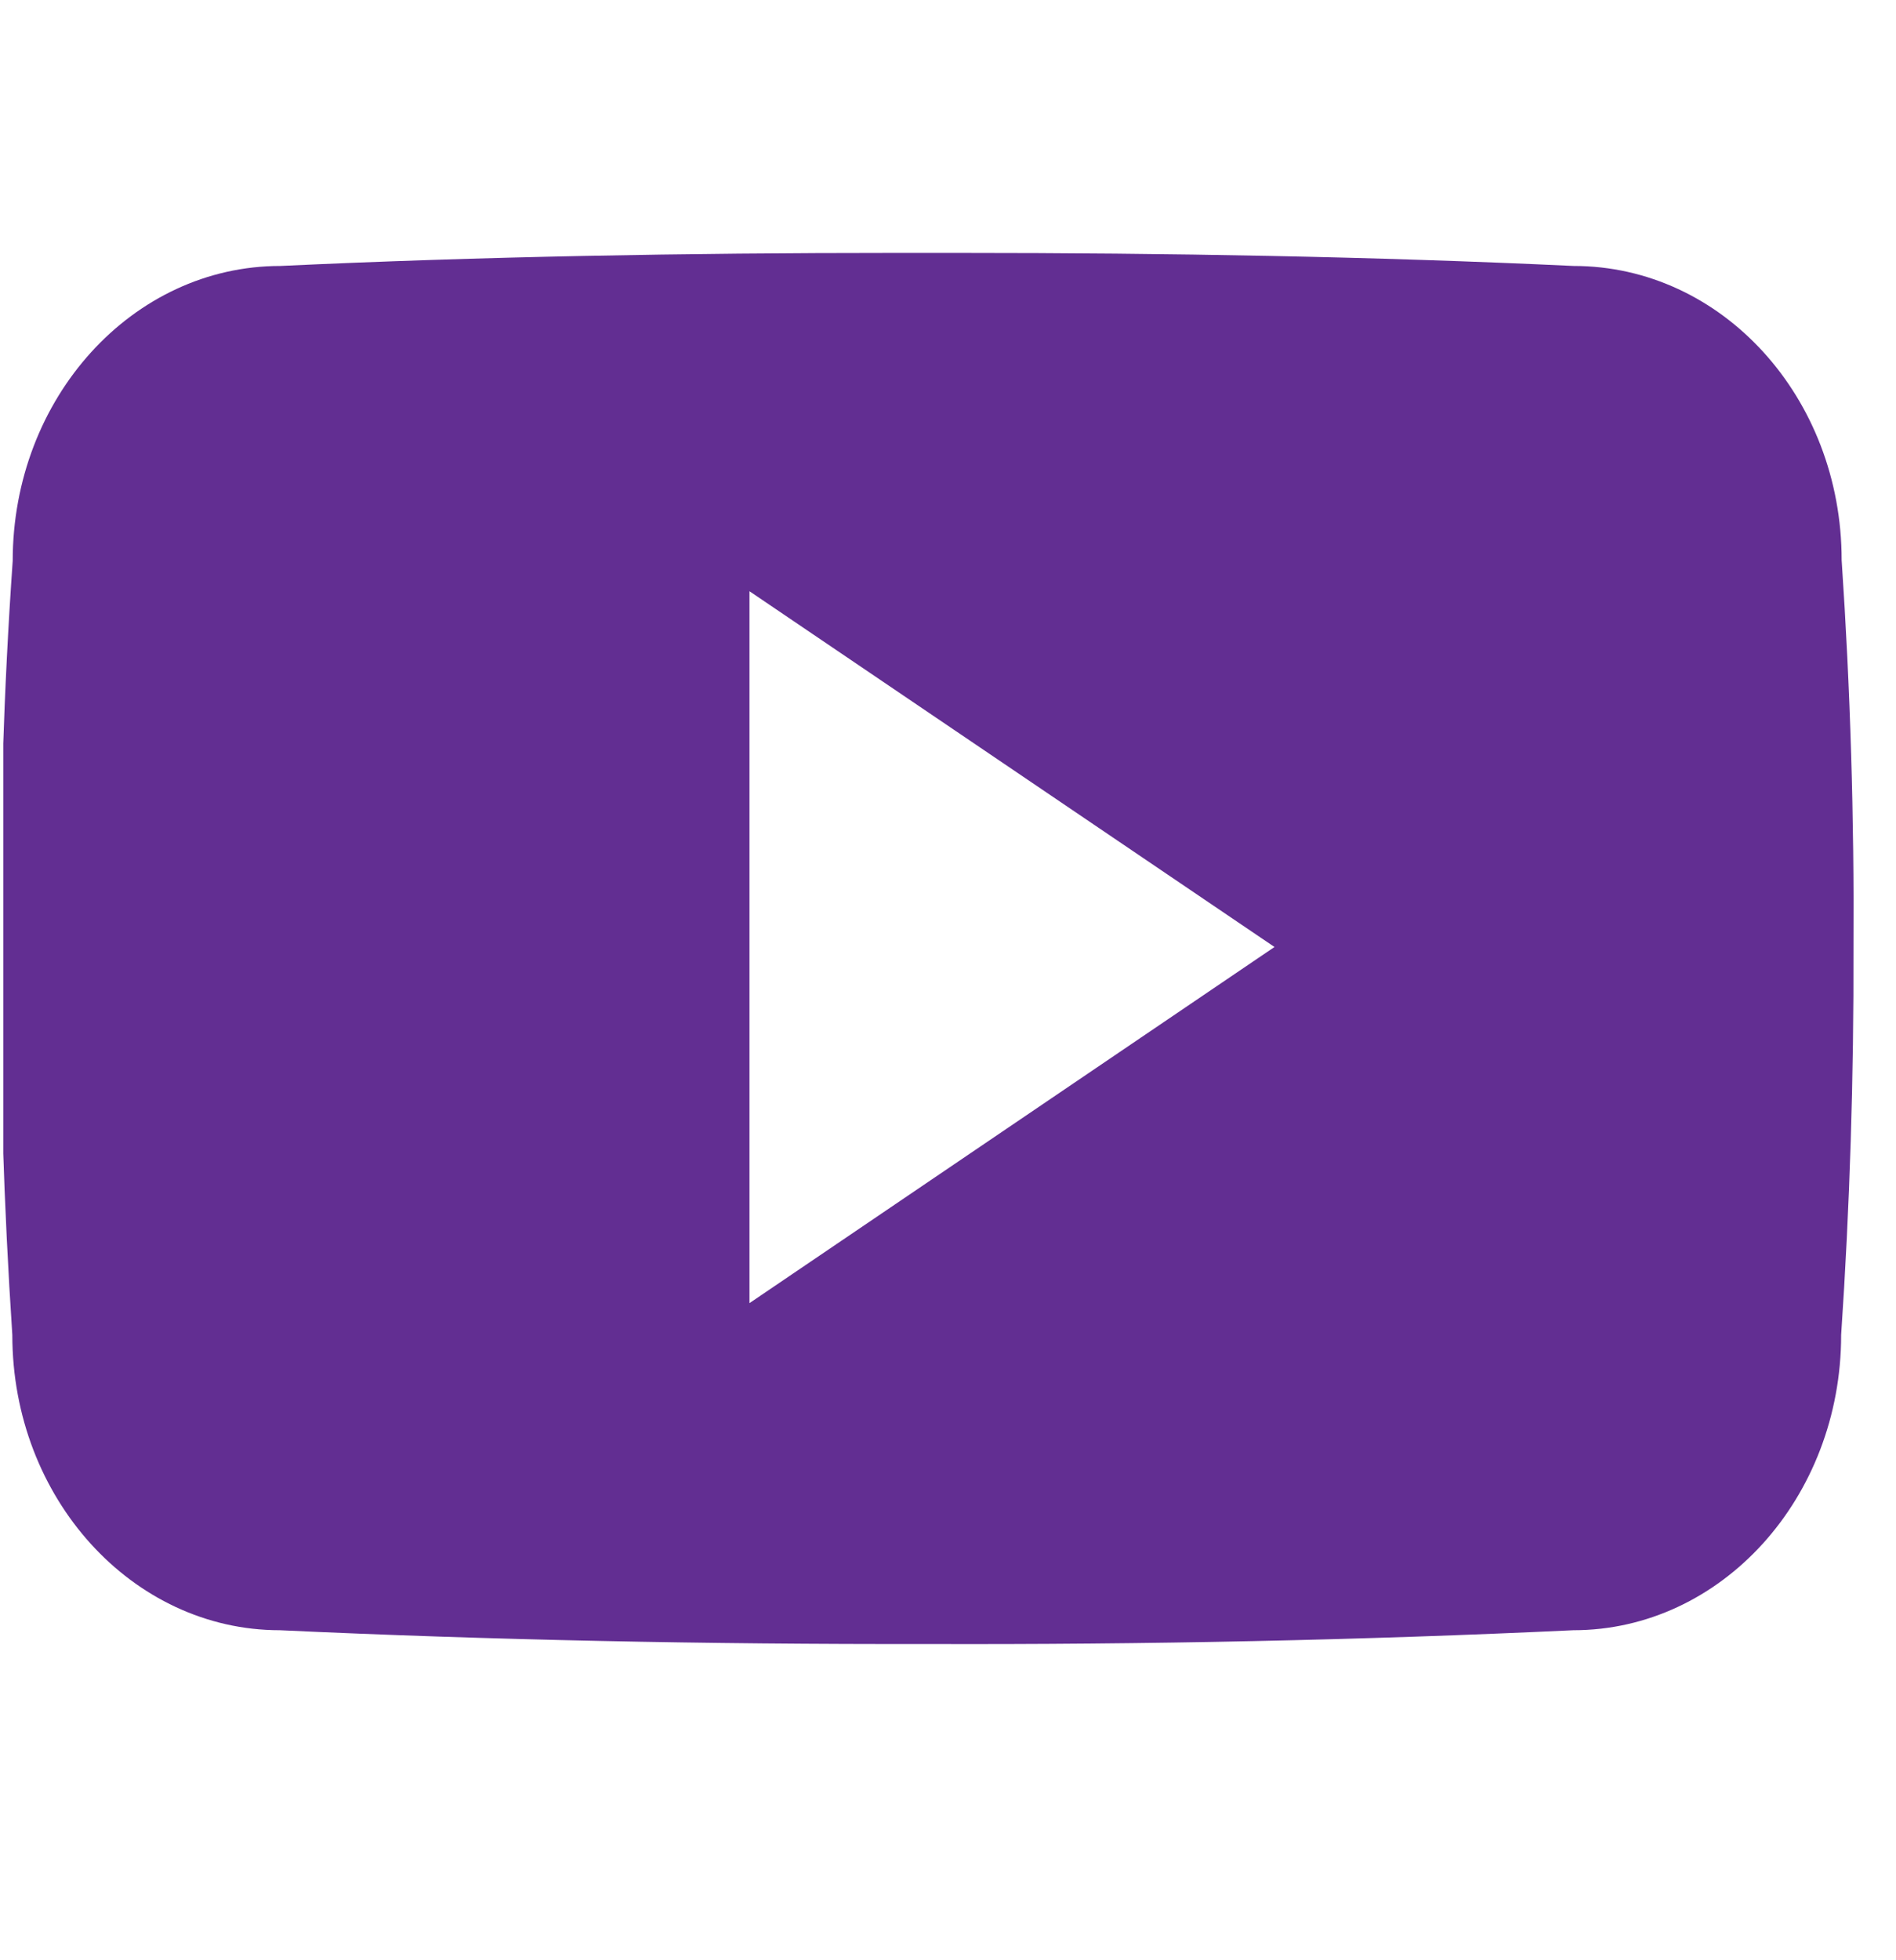 <svg width="30" height="31" viewBox="0 0 30 31" fill="none" xmlns="http://www.w3.org/2000/svg">
<g id="Frame" clip-path="url(#clip0_50_230)">
<path id="Vector" d="M29.14 8.858C29.14 6.28 27.244 4.206 24.901 4.206C21.727 4.057 18.49 4 15.182 4H14.151C10.851 4 7.608 4.057 4.435 4.206C2.097 4.206 0.201 6.292 0.201 8.87C0.058 10.909 -0.003 12.948 0 14.988C-0.005 17.027 0.06 19.069 0.195 21.112C0.195 23.69 2.091 25.781 4.429 25.781C7.763 25.936 11.183 26.005 14.661 25.999C18.144 26.01 21.555 25.938 24.893 25.781C27.236 25.781 29.132 23.69 29.132 21.112C29.27 19.067 29.333 17.027 29.327 14.982C29.34 12.942 29.278 10.901 29.14 8.858ZM11.859 20.608V9.35L20.166 14.976L11.859 20.608Z" fill="#622E92"/>
</g>
<defs>
<clipPath id="clip0_50_230">
<rect width="29.922" height="29.922" fill="white" transform="translate(0.052 0.351)"/>
</clipPath>
</defs>
</svg>
